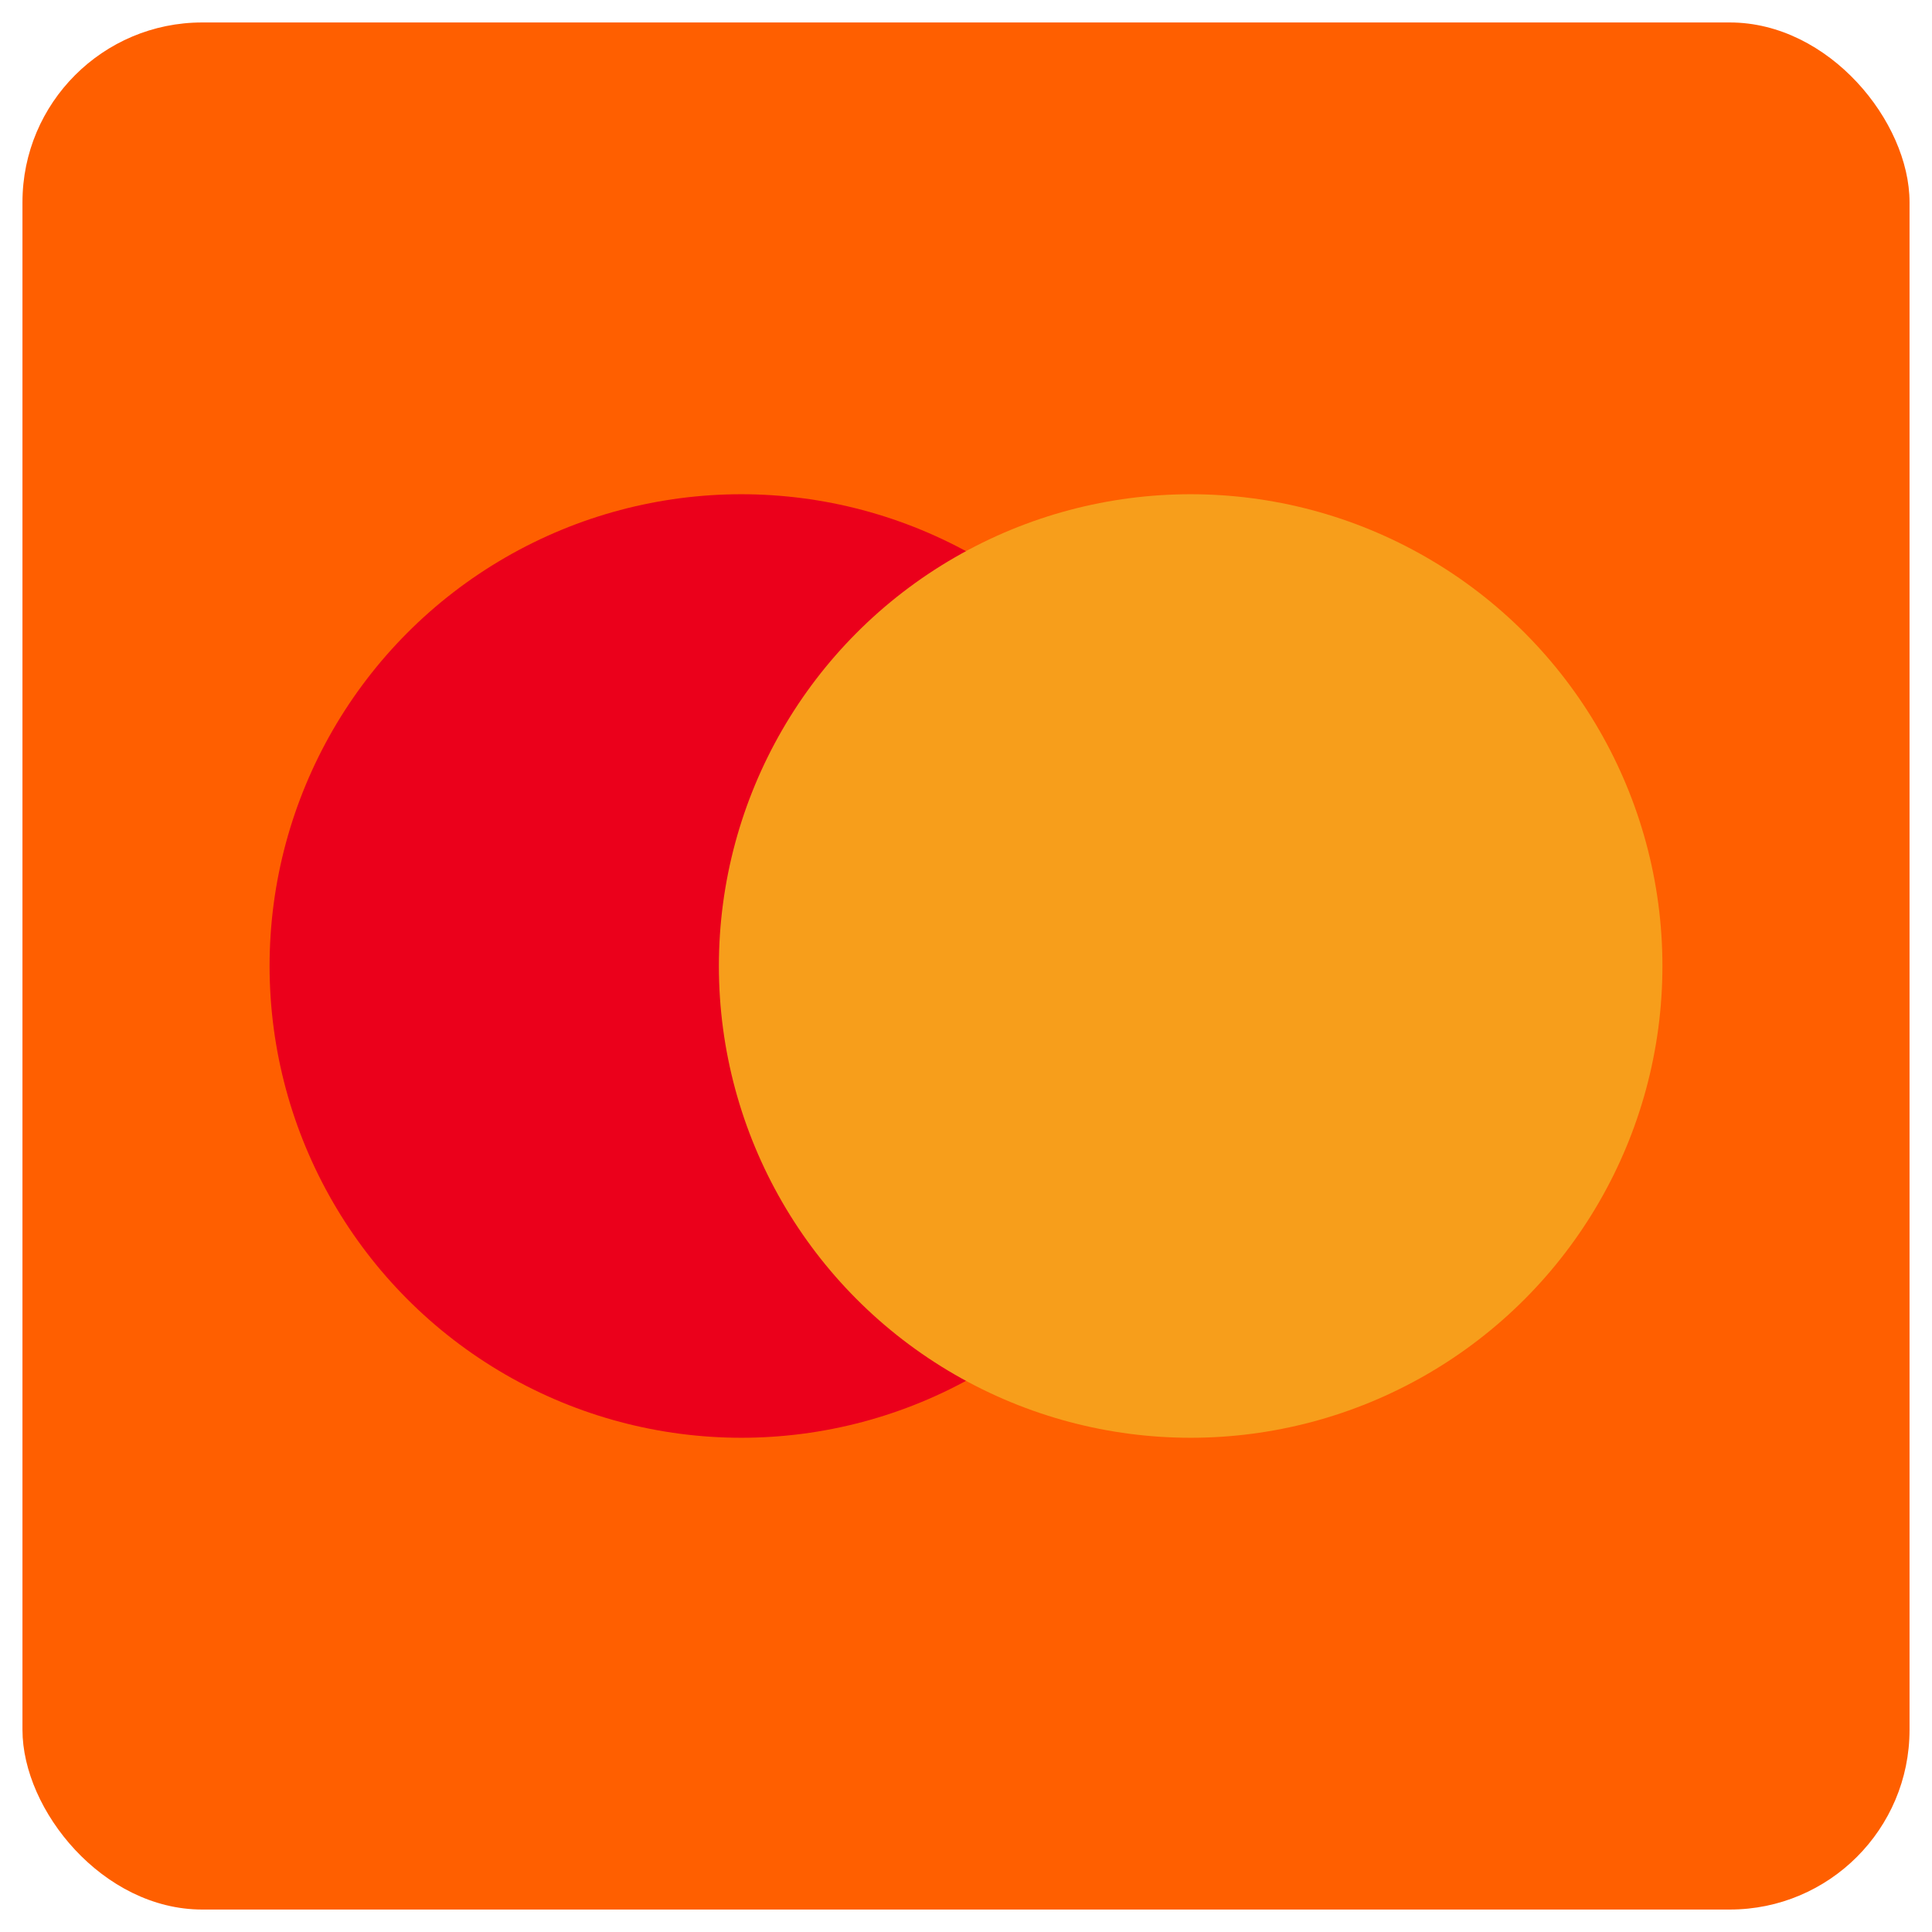 <?xml version="1.0" encoding="UTF-8"?>
<svg width="43px" height="43px" viewBox="0 0 43 43" version="1.1" xmlns="http://www.w3.org/2000/svg">
    <g stroke="none" stroke-width="1" fill="none" fill-rule="evenodd">
        <rect x="0.5" y="0.5" width="42" height="42" rx="4" fill="#FF5F00"/>
        <circle fill="#EB001B" cx="16.5" cy="21.5" r="10.5"/>
        <circle fill="#F79E1B" cx="26.5" cy="21.5" r="10.5"/>
        <path d="M21.5 14.5a10.5 10.5 0 010 14 10.5 10.5 0 000-14z" fill="#FF5F00"/>
    </g>
</svg>